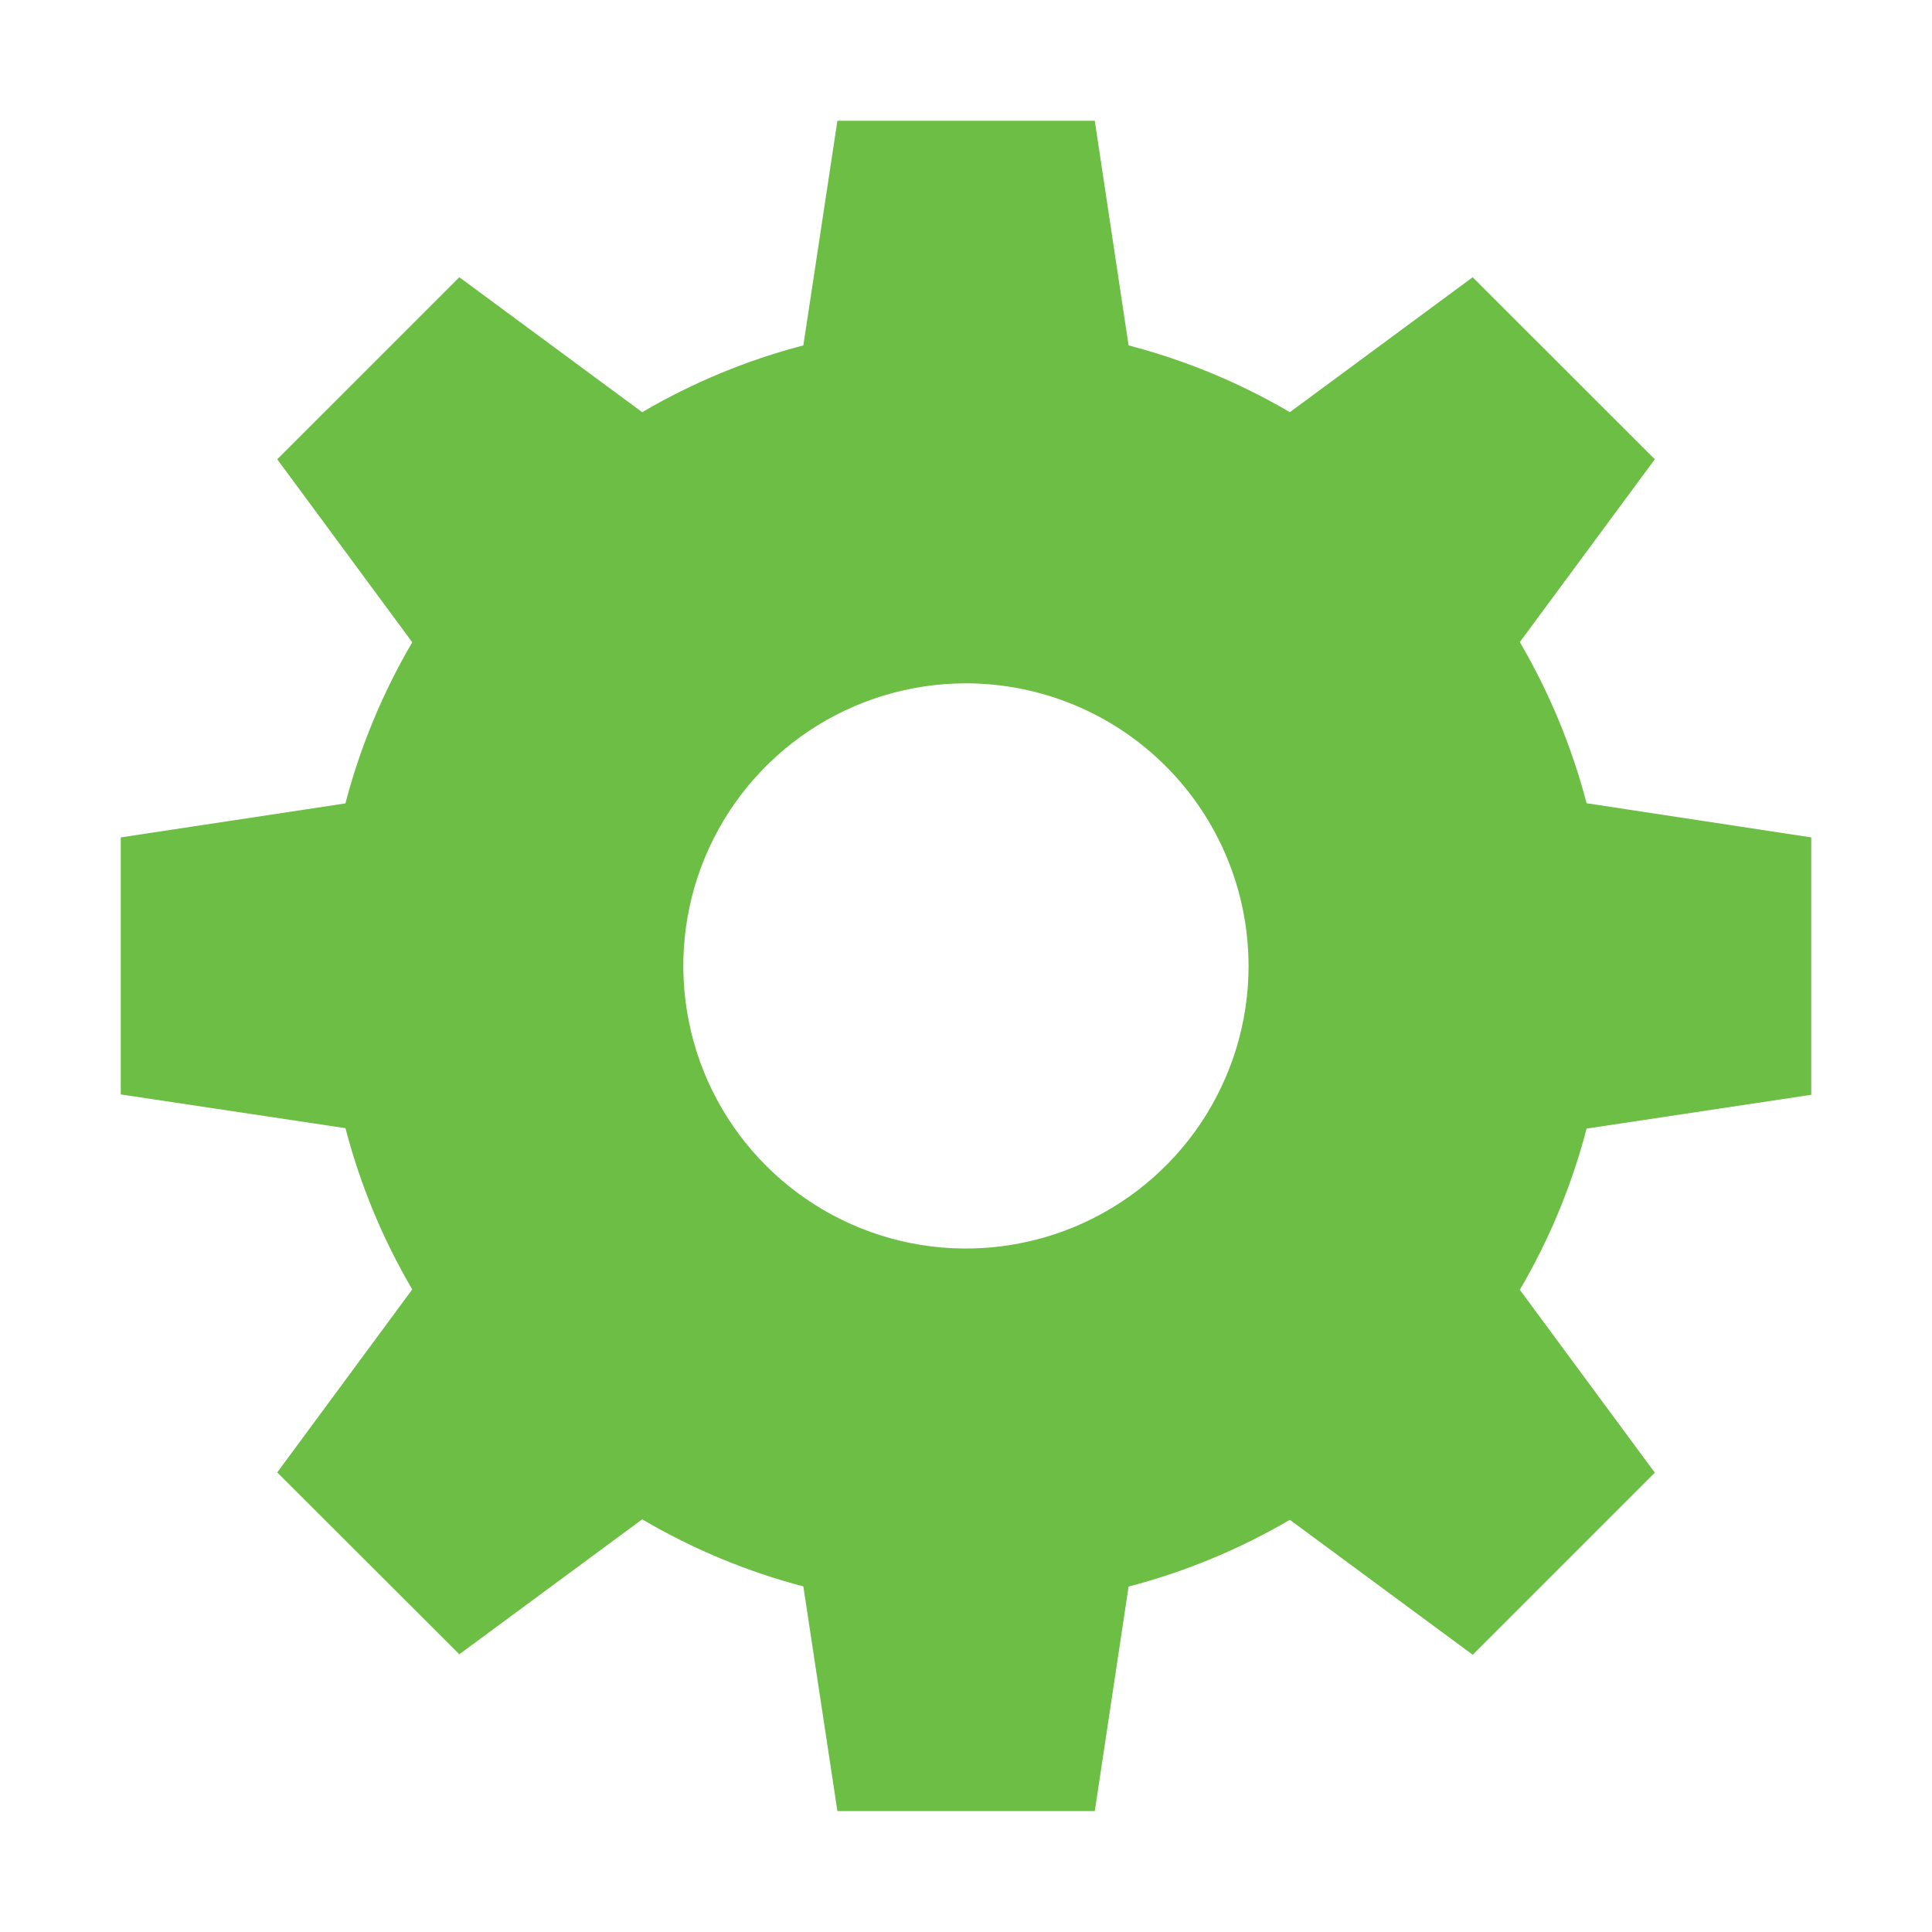 <svg width="32" height="32" viewBox="0 0 32 32" fill="none" xmlns="http://www.w3.org/2000/svg">
<path d="M18.133 29.997H13.87L13.306 26.276C12.37 26.03 11.472 25.656 10.637 25.165L7.608 27.4L4.592 24.388L6.828 21.357C6.338 20.522 5.966 19.623 5.722 18.686L2 18.127V13.87L5.721 13.307C5.966 12.371 6.339 11.473 6.828 10.638L4.592 7.607L7.608 4.592L10.637 6.827C11.472 6.338 12.37 5.965 13.306 5.721L13.87 2H18.133L18.693 5.721C19.63 5.965 20.529 6.337 21.364 6.827L24.392 4.592L27.409 7.607L25.173 10.635C25.662 11.47 26.034 12.368 26.279 13.304L30 13.87V18.133L26.279 18.693C26.035 19.63 25.663 20.528 25.173 21.363L27.409 24.392L24.393 27.408L21.364 25.173C20.528 25.662 19.63 26.034 18.693 26.279L18.133 30V29.997ZM16 11.318C15.074 11.318 14.169 11.592 13.399 12.106C12.629 12.62 12.029 13.351 11.674 14.207C11.32 15.062 11.227 16.003 11.408 16.912C11.588 17.82 12.034 18.654 12.689 19.308C13.344 19.963 14.178 20.409 15.086 20.59C15.994 20.77 16.936 20.677 17.791 20.323C18.646 19.968 19.378 19.368 19.892 18.599C20.406 17.829 20.681 16.924 20.68 15.998C20.679 14.757 20.186 13.567 19.308 12.69C18.431 11.812 17.241 11.319 16 11.318Z" fill="#6CBE45"/>
</svg>
